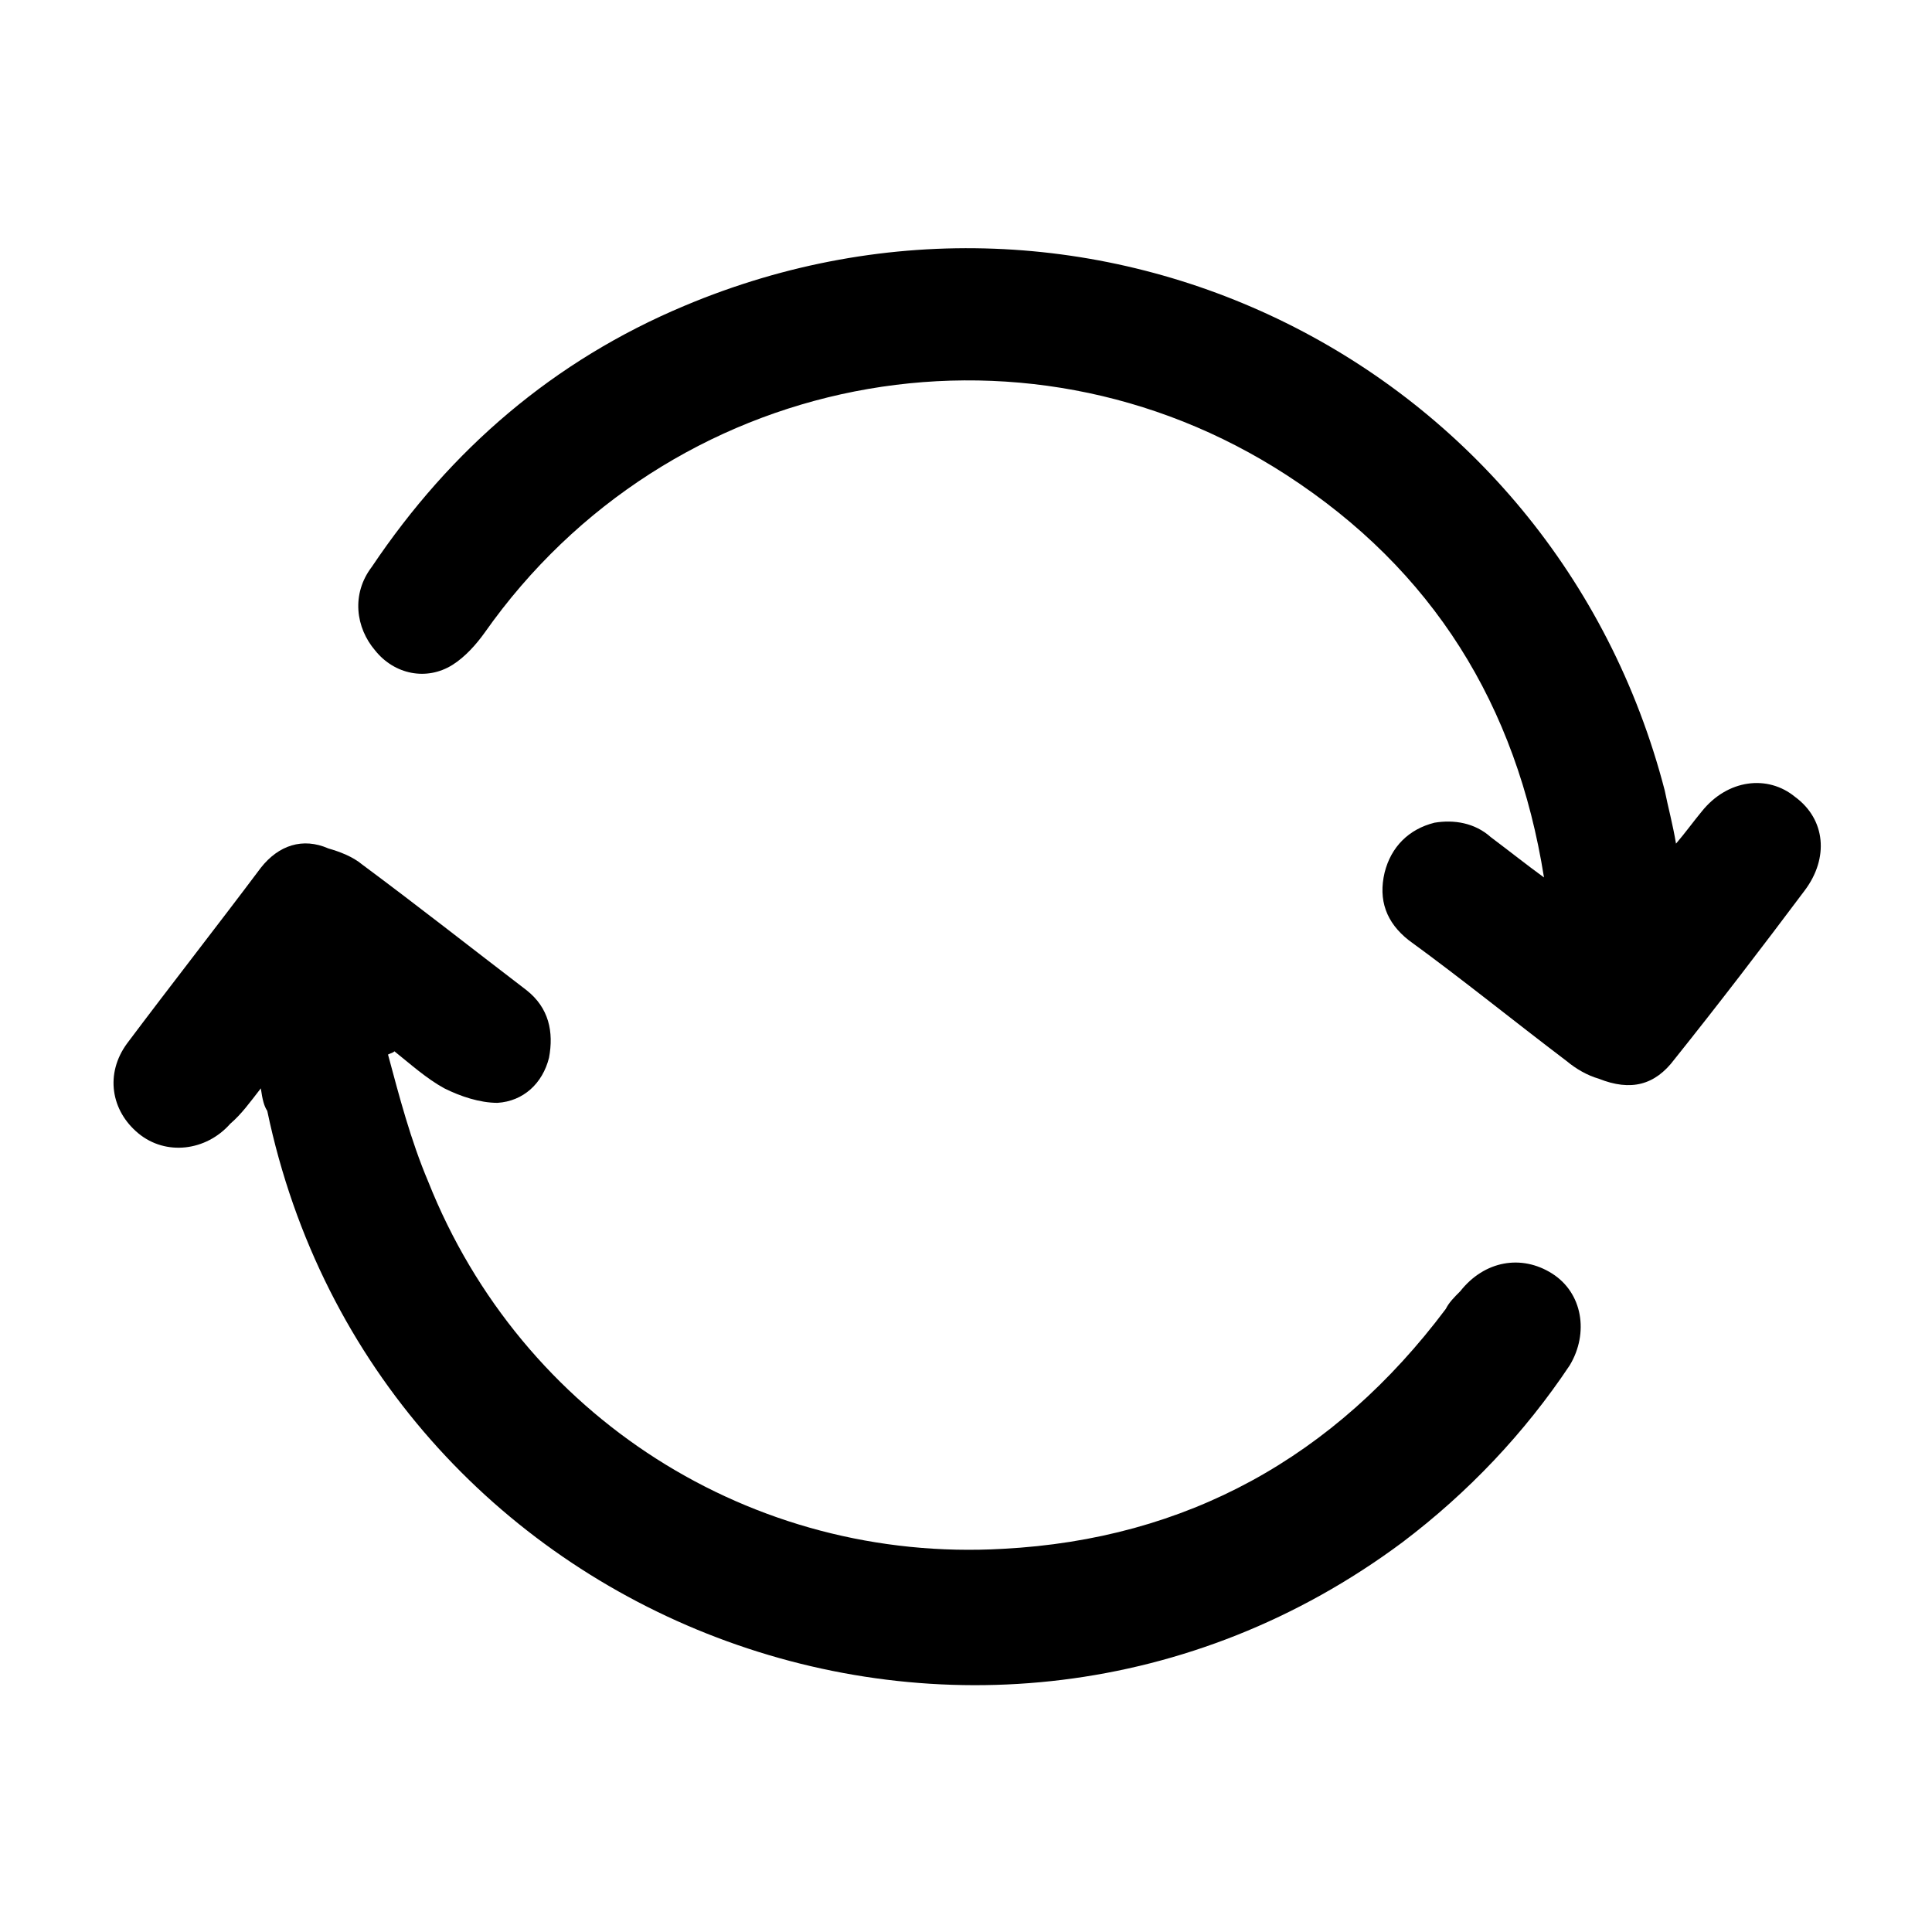 <?xml version="1.0" encoding="utf-8"?>
<!-- Generator: Adobe Illustrator 24.0.2, SVG Export Plug-In . SVG Version: 6.00 Build 0)  -->
<svg version="1.1" id="Слой_1" xmlns="http://www.w3.org/2000/svg" xmlns:xlink="http://www.w3.org/1999/xlink" x="0px" y="0px"
	 viewBox="0 0 120 120" style="enable-background:new 0 0 120 120;" xml:space="preserve">
<g>
	<path d="M16.2,67.6c-0.7,0.9-1.2,1.6-1.9,2.2c-1.5,1.7-4,2-5.7,0.6c-1.7-1.4-2.1-3.7-0.7-5.6c2.7-3.6,5.6-7.3,8.3-10.9
		c1.1-1.4,2.6-1.9,4.2-1.2c0.7,0.2,1.5,0.5,2.1,1c3.5,2.6,6.8,5.2,10.2,7.8c1.4,1.1,1.7,2.6,1.4,4.2c-0.4,1.6-1.6,2.7-3.2,2.8
		c-1.1,0-2.3-0.4-3.3-0.9c-1.1-0.6-2.1-1.5-3.1-2.3c-0.1,0.1-0.2,0.1-0.4,0.2c0.7,2.6,1.4,5.3,2.5,7.9c5.8,14.6,20.1,23.7,35.7,22.8
		c11.4-0.6,20.6-5.7,27.5-14.9c0.2-0.4,0.5-0.7,0.9-1.1c1.5-1.9,3.8-2.3,5.7-1.1c1.9,1.2,2.3,3.7,1.1,5.7c-2.8,4.2-6.3,7.9-10.4,11
		c-26.2,19.5-63.8,5.2-70.5-26.8C16.4,68.7,16.3,68.3,16.2,67.6z"/>
	<path d="M95.9,54.5C94.2,43.8,89,35.4,79.9,29.5c-16.5-10.7-38.4-6.4-49.8,9.8c-0.5,0.7-1.2,1.5-2,2c-1.6,1-3.6,0.6-4.8-0.9
		c-1.2-1.4-1.5-3.5-0.2-5.2C28,27.9,34.4,22.4,42.5,19c25.4-10.7,54,3.5,60.9,30.1c0.2,1,0.5,2.1,0.7,3.3c0.6-0.7,1.1-1.4,1.6-2
		c1.6-2,4.1-2.3,5.8-0.9c1.9,1.4,2.1,3.8,0.6,5.8c-2.7,3.6-5.3,7-8.1,10.5c-1.2,1.6-2.7,2-4.7,1.2c-0.7-0.2-1.4-0.6-2-1.1
		c-3.3-2.5-6.5-5.1-9.8-7.5c-1.4-1.1-1.9-2.5-1.5-4.2c0.4-1.6,1.5-2.7,3.1-3.1c1.2-0.2,2.5,0,3.5,0.9C93.8,52.9,94.8,53.7,95.9,54.5
		z"/>
</g>
</svg>
